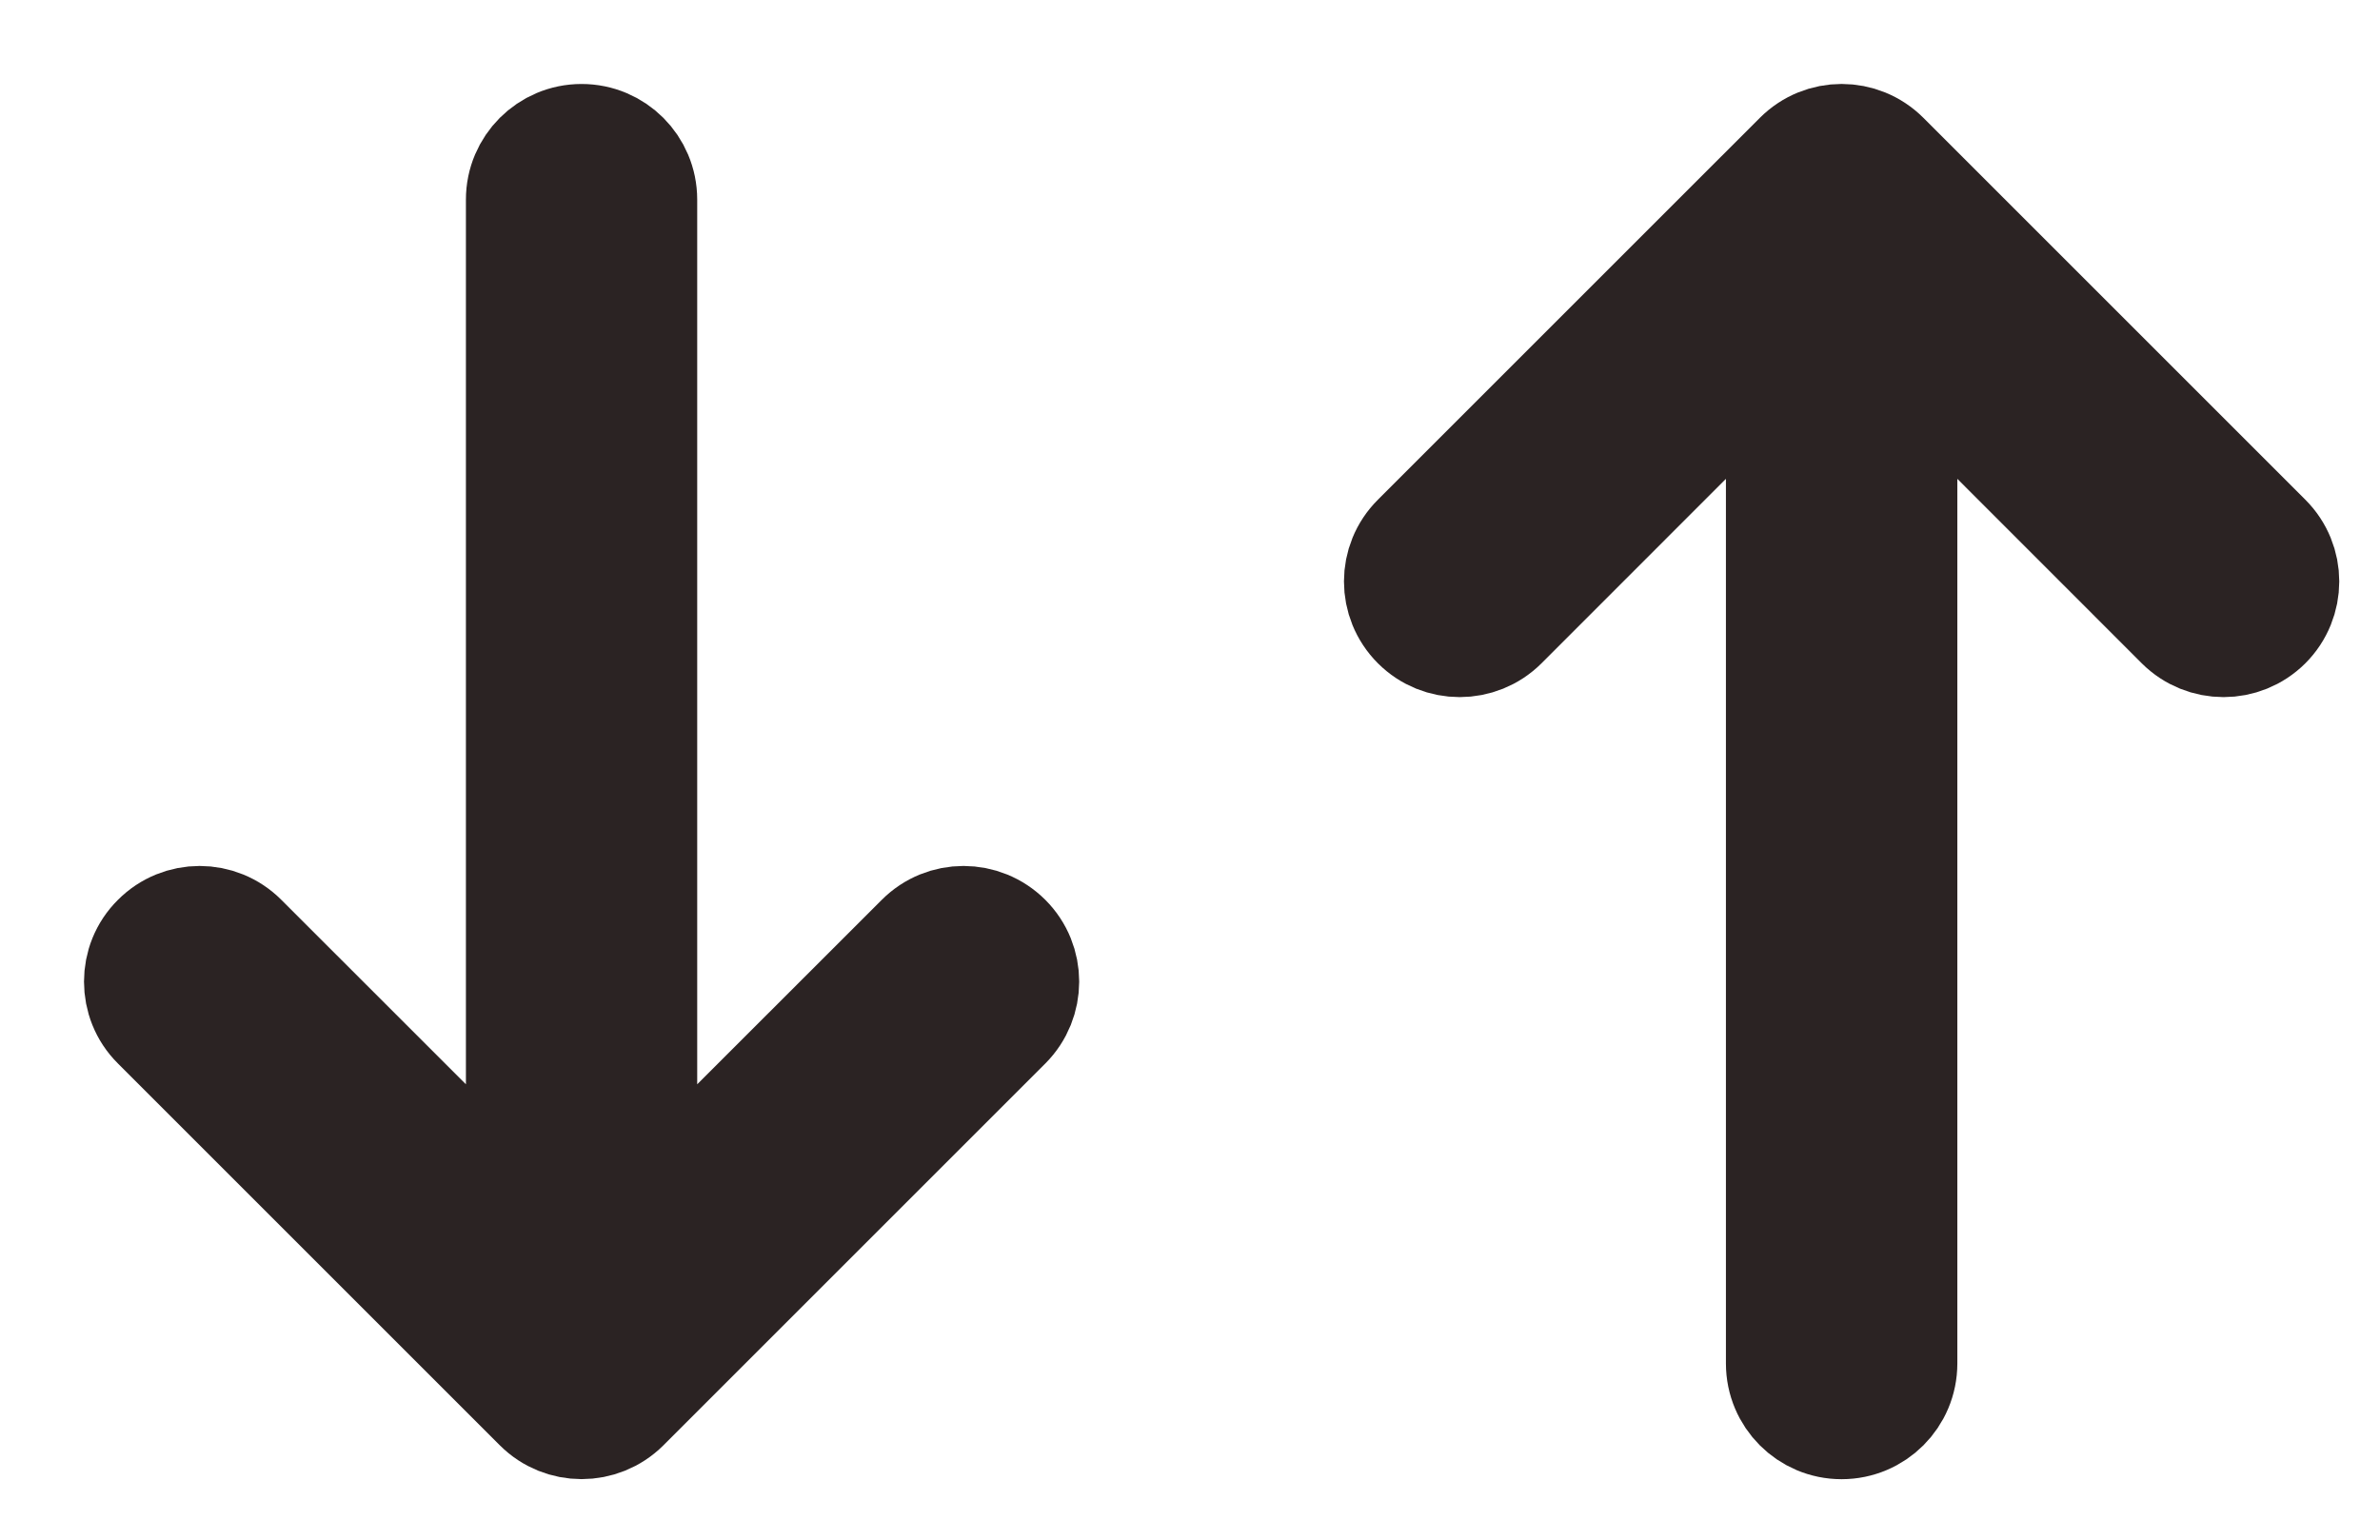 <svg width="17" height="11" viewBox="0 0 17 11" fill="none" xmlns="http://www.w3.org/2000/svg">
<path d="M4.456 10.043L7.184 7.315C7.35 7.148 7.35 6.878 7.184 6.712C7.017 6.545 6.747 6.545 6.581 6.712L4.58 8.712L4.58 1.426C4.58 1.191 4.39 1 4.154 1C3.919 1 3.728 1.191 3.728 1.426L3.728 8.712L1.727 6.712C1.561 6.545 1.291 6.545 1.125 6.712C1.041 6.795 1 6.904 1 7.013C1 7.122 1.041 7.232 1.125 7.315L3.853 10.043C4.019 10.209 4.289 10.209 4.456 10.043Z" fill="#2B2323" stroke="#2B2323" stroke-width="0.8"/>
<path d="M12.853 1.125L10.125 3.853C9.958 4.019 9.958 4.289 10.125 4.456C10.291 4.622 10.561 4.622 10.728 4.456L12.728 2.455L12.728 9.741C12.728 9.977 12.919 10.168 13.154 10.168C13.39 10.168 13.581 9.977 13.581 9.741L13.581 2.455L15.581 4.456C15.748 4.622 16.017 4.622 16.184 4.456C16.267 4.373 16.309 4.263 16.309 4.154C16.309 4.045 16.267 3.936 16.184 3.853L13.456 1.125C13.289 0.958 13.02 0.958 12.853 1.125Z" fill="#2B2323" stroke="#2B2323" stroke-width="0.8"/>
</svg>
